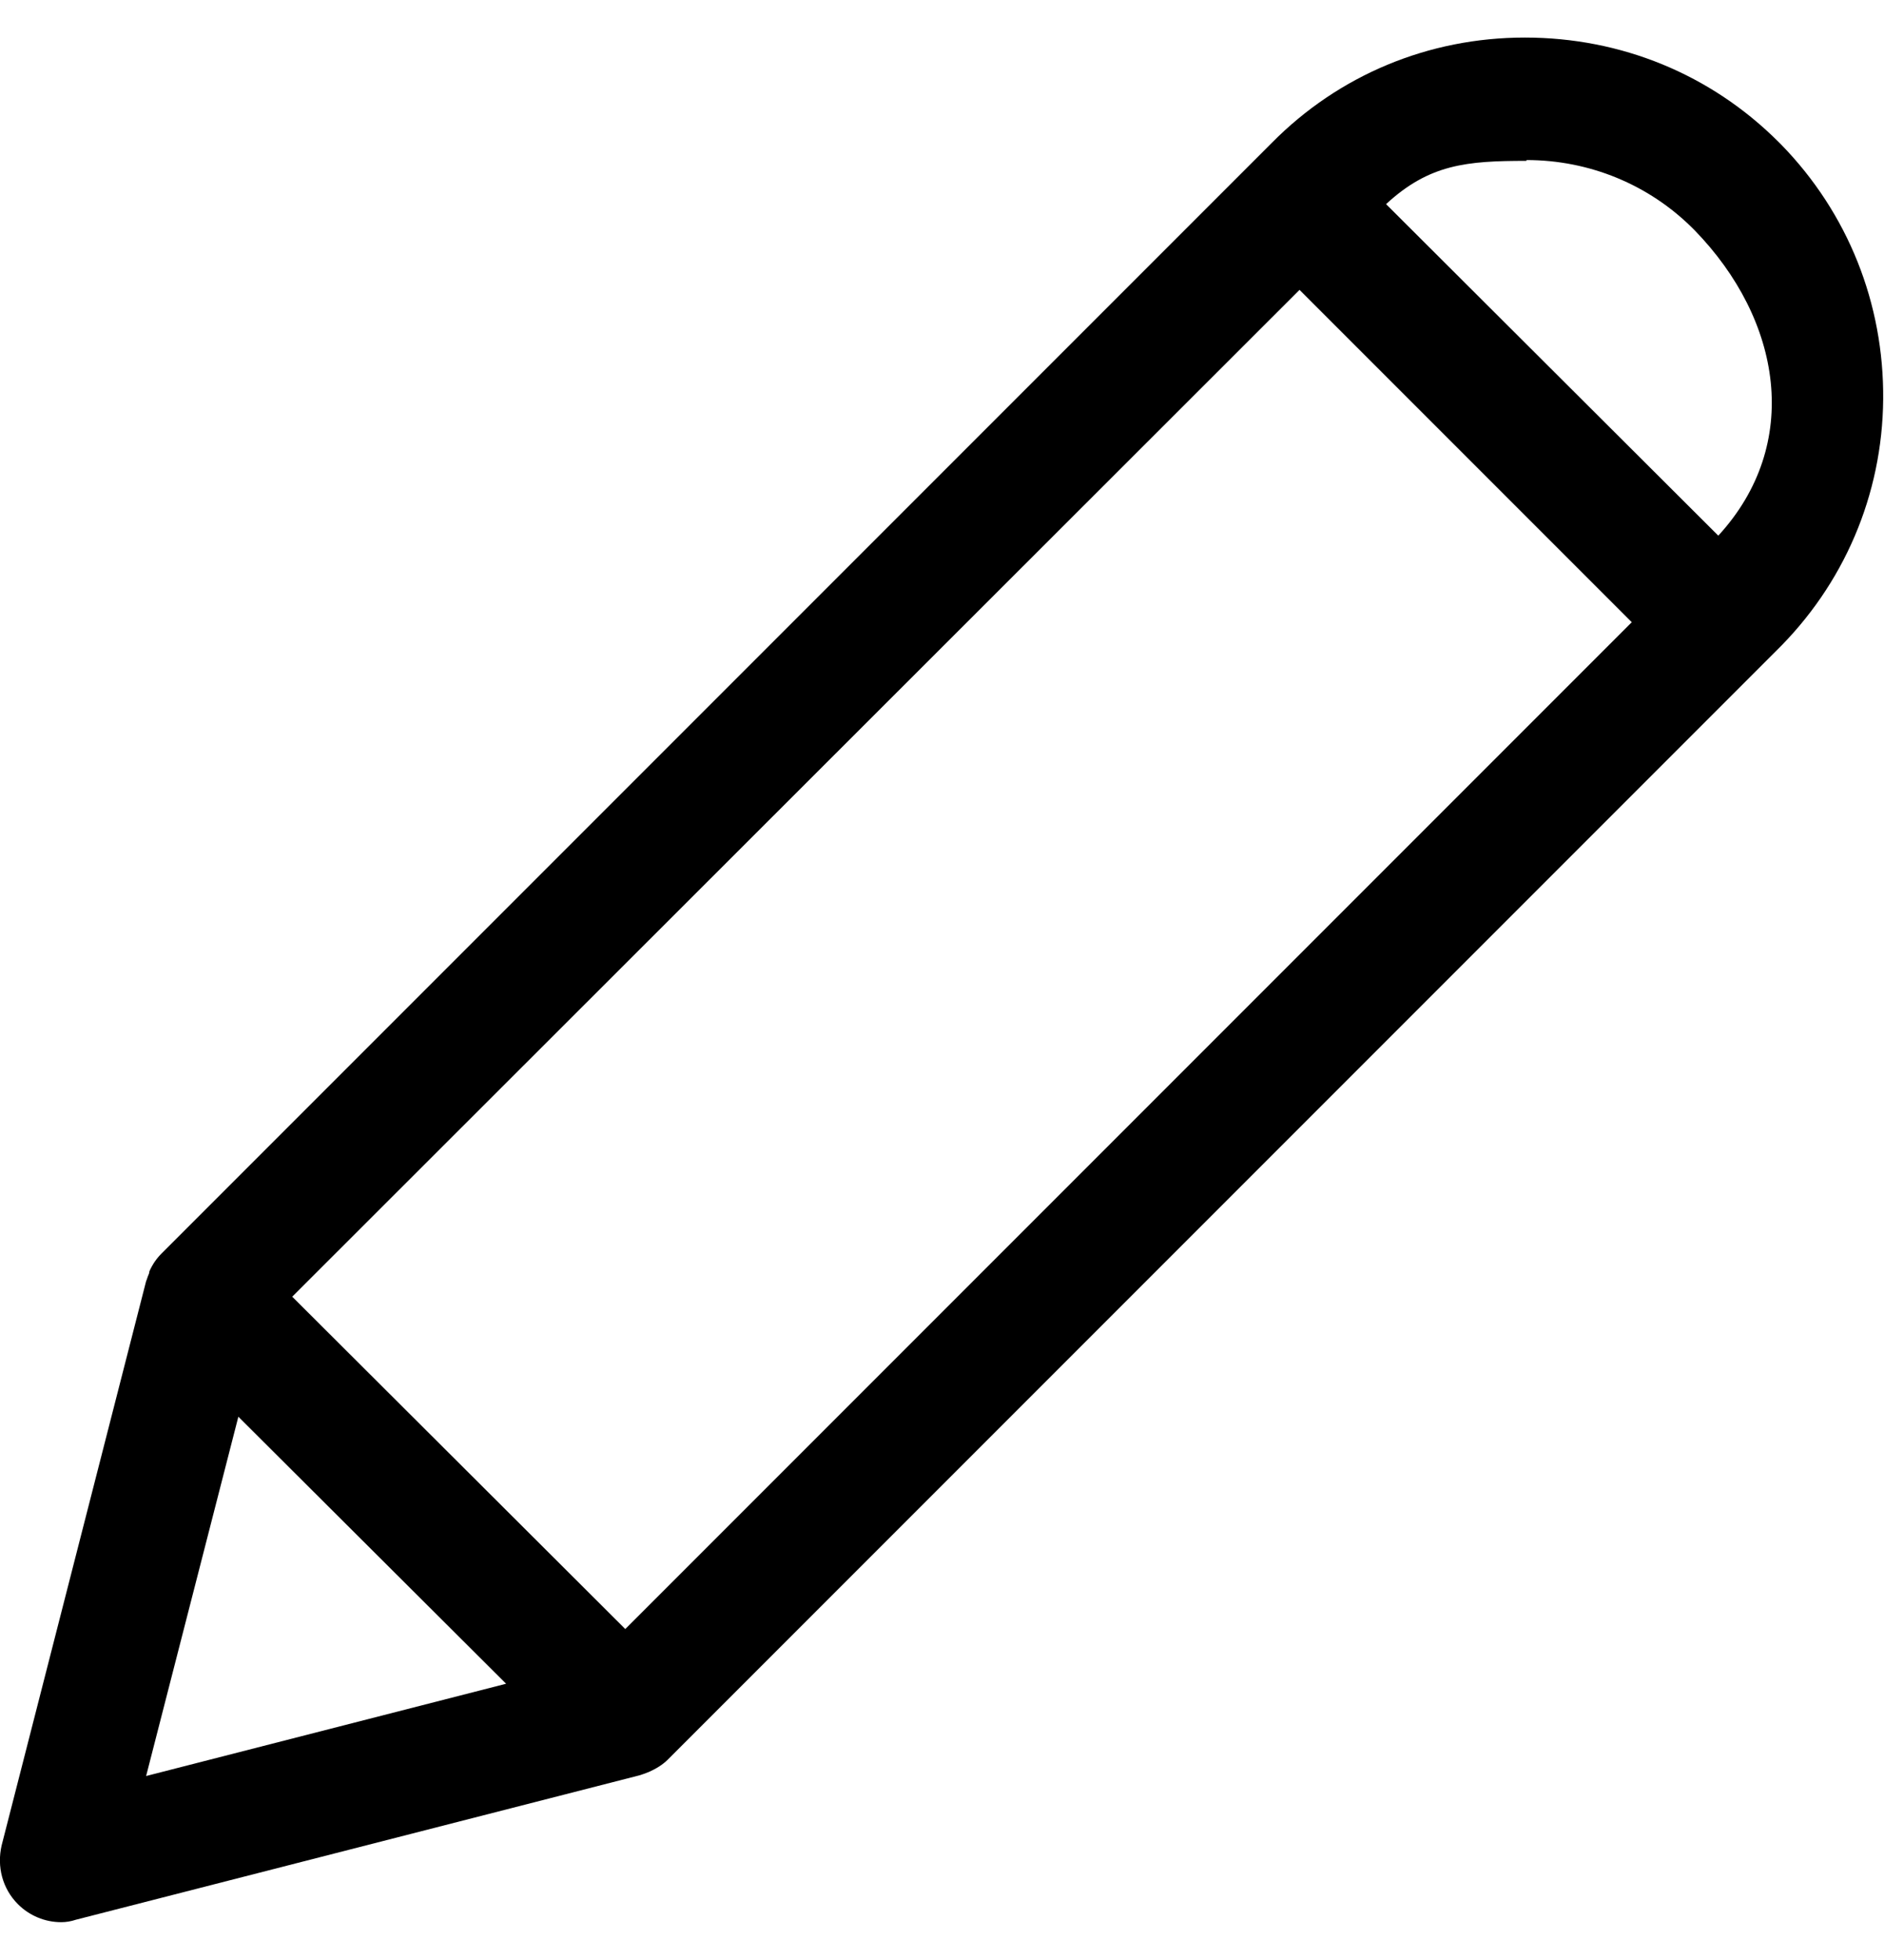 <?xml version="1.0" encoding="utf-8"?>
<!--
  - Copyright (c) 2010, 2023 BSI Business Systems Integration AG
  -
  - This program and the accompanying materials are made
  - available under the terms of the Eclipse Public License 2.0
  - which is available at https://www.eclipse.org/legal/epl-2.0/
  -
  - SPDX-License-Identifier: EPL-2.0
  -->

<!-- Generator: Adobe Illustrator 26.0.2, SVG Export Plug-In . SVG Version: 6.00 Build 0)  -->
<svg version="1.1" id="Ebene_1" xmlns="http://www.w3.org/2000/svg" x="0px" y="0px"
     viewBox="0 0 23.08 24" style="enable-background:new 0 0 23.08 24;" xml:space="preserve">
<path d="M0.75,23.54c-0.2,0-0.39-0.08-0.53-0.22c-0.19-0.19-0.26-0.46-0.2-0.72l1.77-6.91c0.01-0.02,0.02-0.06,0.03-0.08
	c0,0,0.01-0.02,0.01-0.04c0.04-0.09,0.09-0.16,0.15-0.22l13.6-13.6c0.82-0.83,1.92-1.29,3.1-1.29l0,0c1.18,0,2.28,0.45,3.11,1.28
	l0.03,0.03c0.82,0.84,1.26,1.95,1.25,3.12c-0.01,1.17-0.48,2.27-1.32,3.09L8.18,21.55c-0.06,0.06-0.14,0.11-0.23,0.15
	c-0.05,0.02-0.08,0.03-0.11,0.04l-6.91,1.77C0.87,23.53,0.81,23.54,0.75,23.54z M1.79,21.75l4.41-1.13l-3.28-3.27L1.79,21.75z
	 M7.66,19.95L19.99,7.62l-4.07-4.07L3.58,15.88L7.66,19.95z M21.05,6.56c1.03-1.12,0.78-2.64-0.29-3.74L20.74,2.8
	c-0.54-0.54-1.27-0.84-2.04-0.84V1.59l0,0.38c-0.73,0-1.19,0.04-1.72,0.53L21.05,6.56z"/>
</svg>
